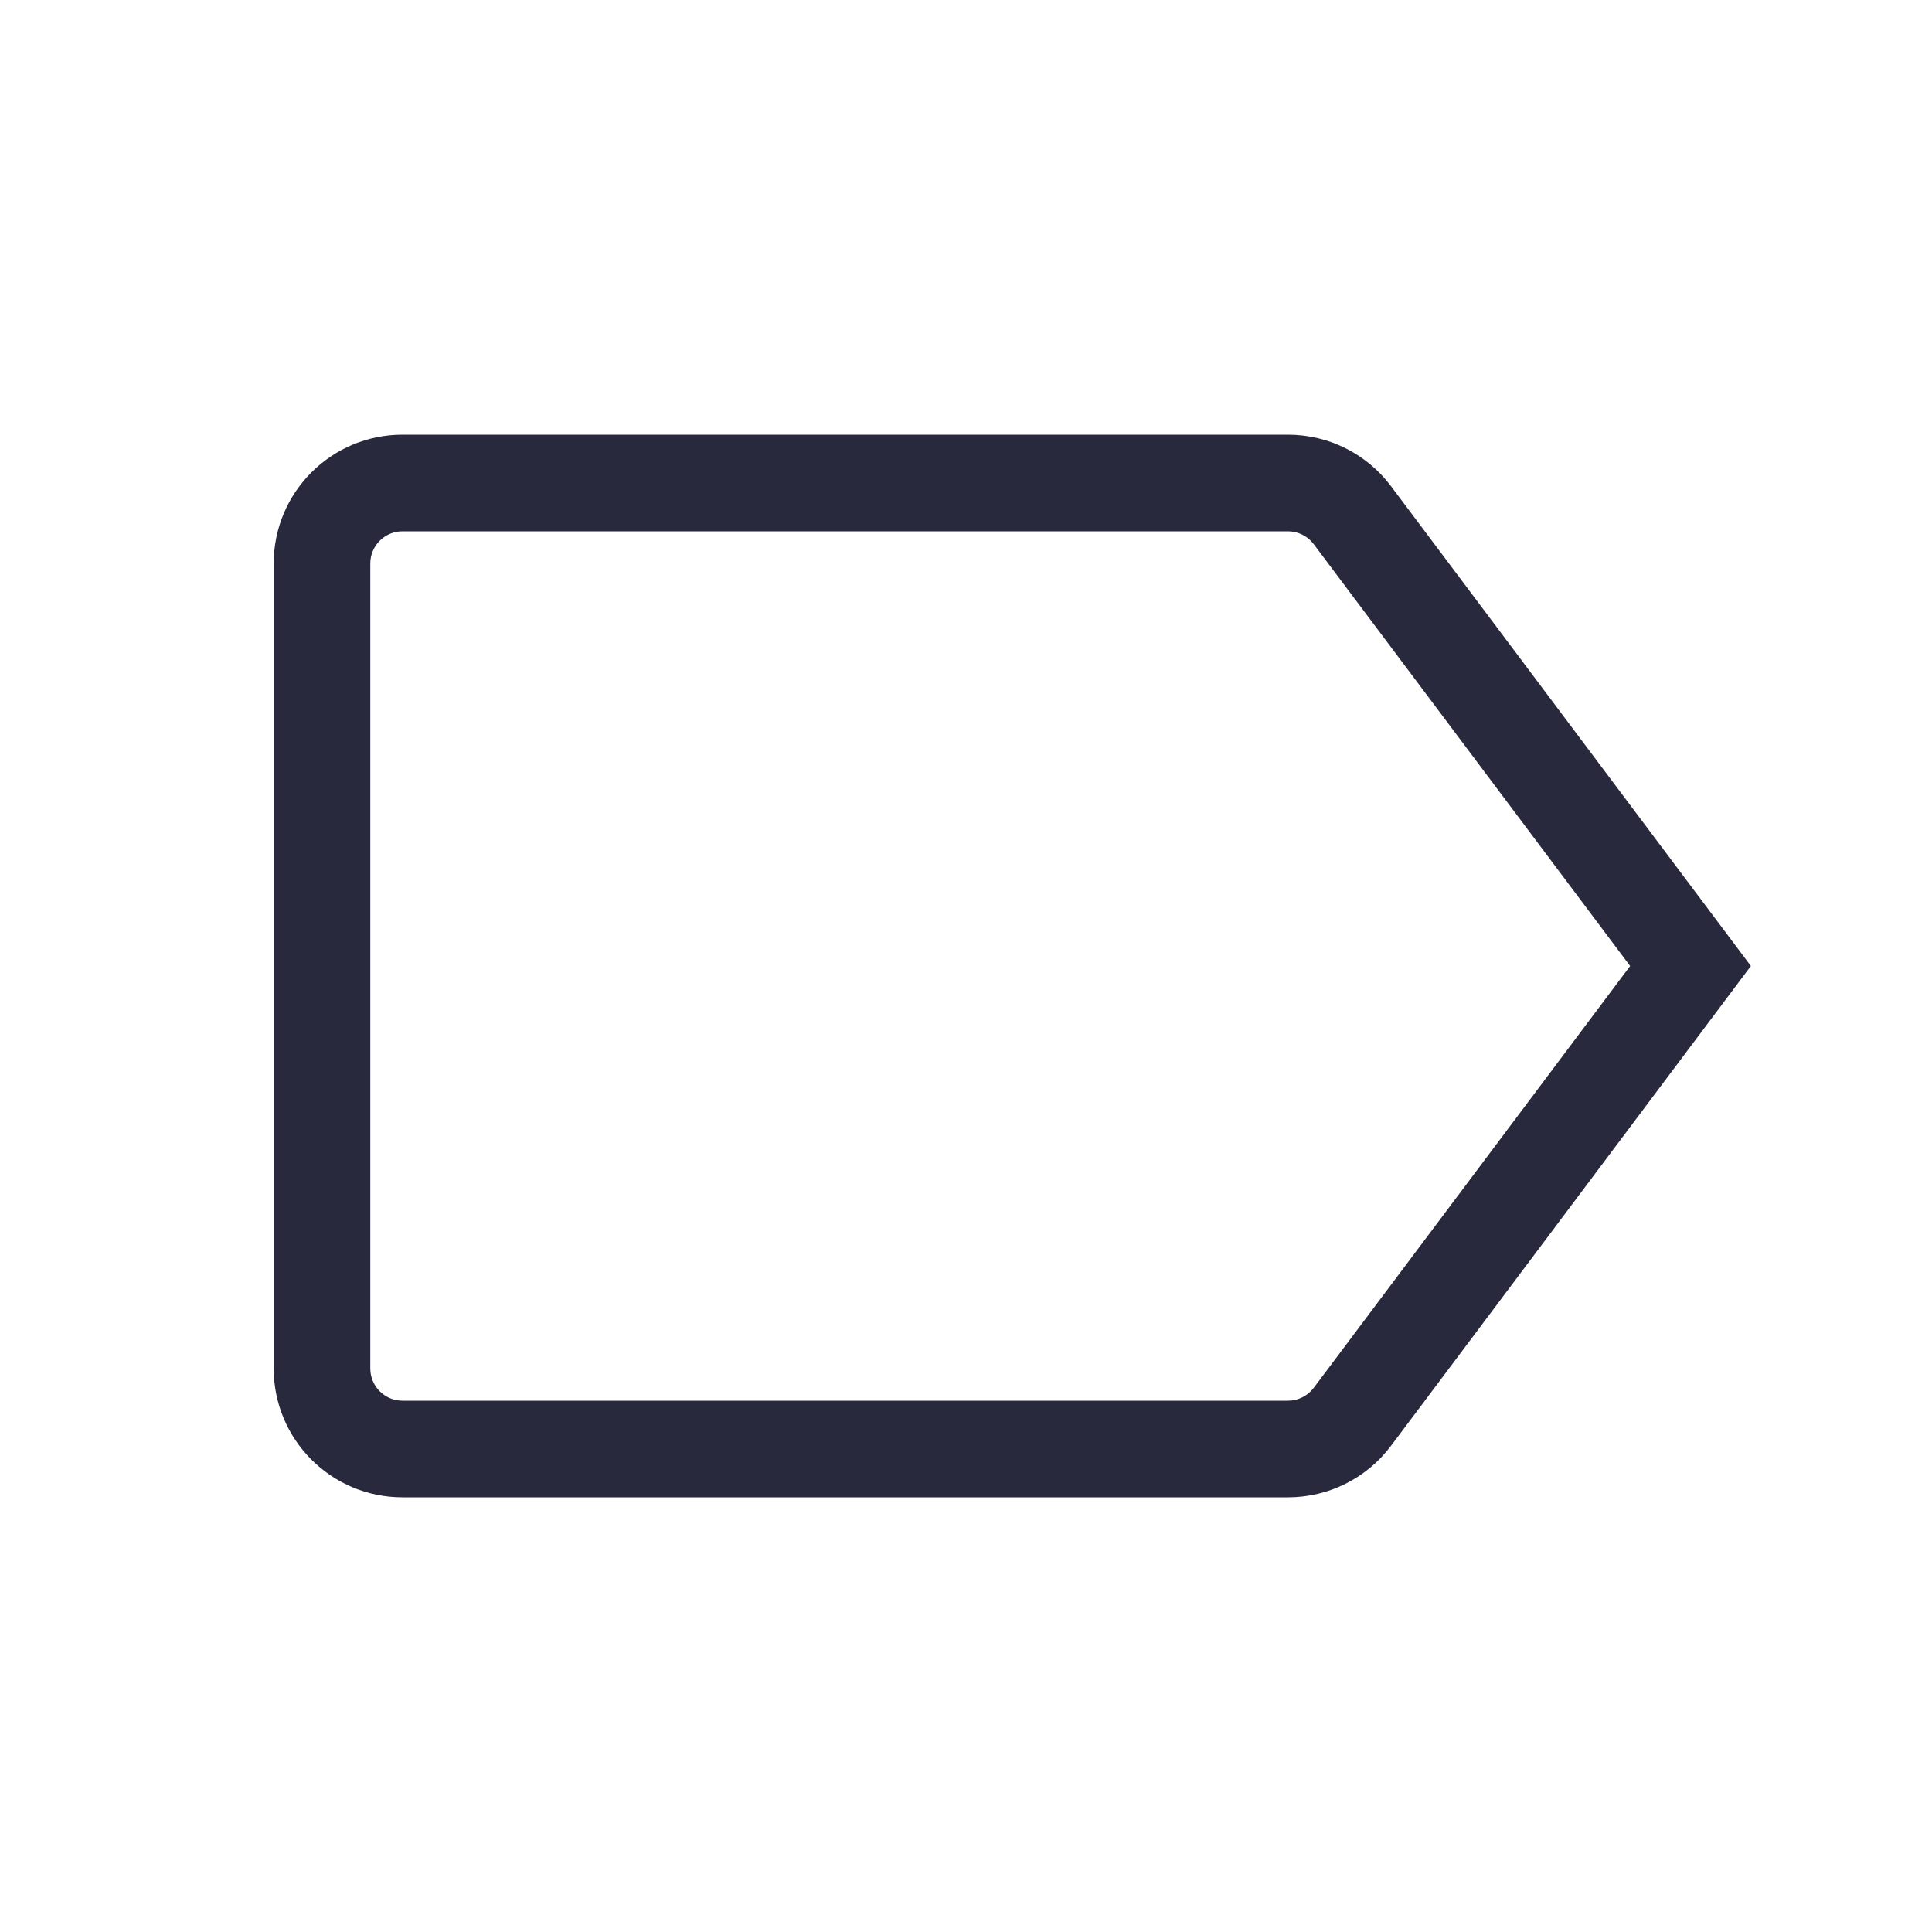 <svg width="24" height="24" viewBox="0 0 24 24" fill="none" xmlns="http://www.w3.org/2000/svg">
<path d="M21 12L21.48 12.36L21.75 12L21.48 11.64L21 12ZM16.8 6.4L17.28 6.04L16.8 6.4ZM16.8 17.6L17.28 17.96L16.8 17.6ZM3.4 7V17H4.6V7H3.4ZM5 18.6H16V17.4H5V18.6ZM17.28 17.96L21.48 12.36L20.52 11.64L16.32 17.24L17.28 17.96ZM21.48 11.64L17.28 6.04L16.32 6.76L20.52 12.36L21.48 11.64ZM16 5.4H5V6.6H16V5.4ZM17.28 6.04C16.978 5.637 16.504 5.4 16 5.4V6.6C16.126 6.6 16.244 6.659 16.32 6.76L17.28 6.04ZM16 18.6C16.504 18.6 16.978 18.363 17.28 17.96L16.32 17.24C16.244 17.341 16.126 17.4 16 17.4V18.6ZM3.4 17C3.4 17.884 4.116 18.6 5 18.6V17.4C4.779 17.4 4.6 17.221 4.6 17H3.4ZM4.6 7C4.6 6.779 4.779 6.6 5 6.6V5.4C4.116 5.4 3.4 6.116 3.4 7H4.6Z" fill="#28293D"/>
</svg>
